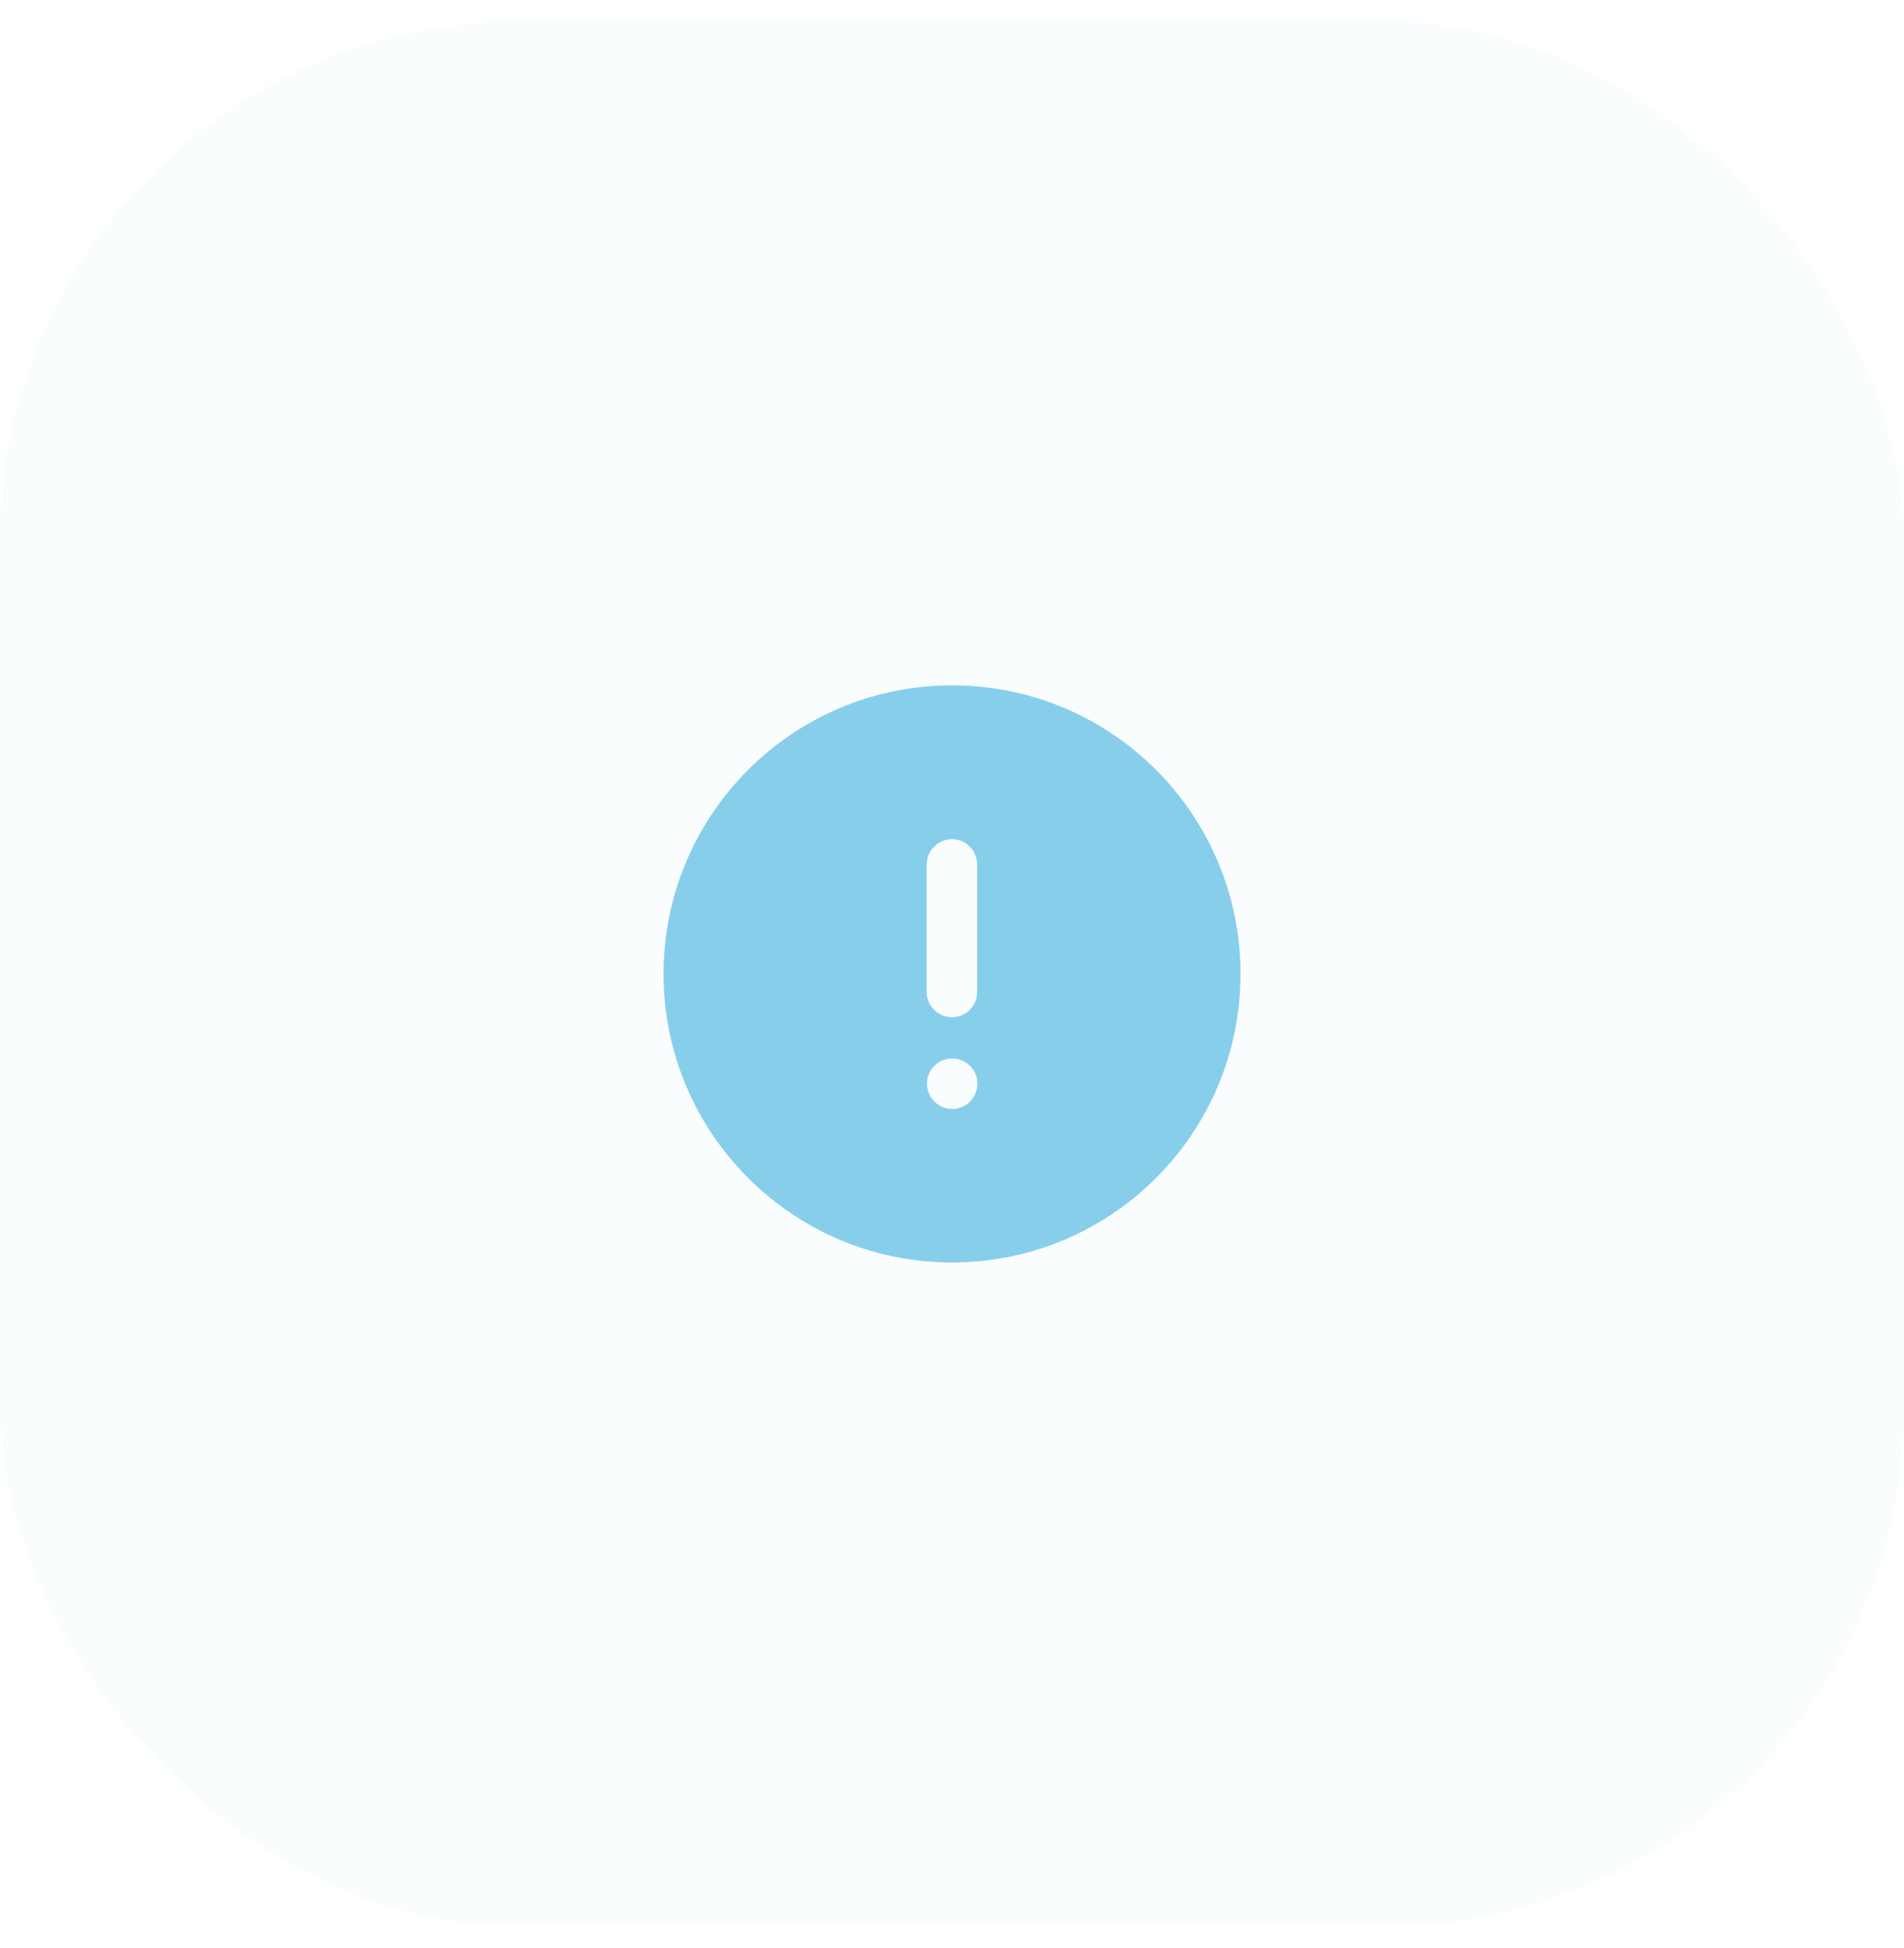 <svg width="44" height="45" viewBox="0 0 44 45" fill="none" xmlns="http://www.w3.org/2000/svg">
<rect y="0.5" width="44" height="44" rx="12" fill="#87CEEB" fill-opacity="0.05"/>
<path fill-rule="evenodd" clip-rule="evenodd" d="M15.334 22.5C15.334 18.82 18.321 15.833 22.001 15.833C25.687 15.833 28.667 18.82 28.667 22.5C28.667 26.18 25.687 29.166 22.001 29.166C18.321 29.166 15.334 26.18 15.334 22.5ZM21.414 19.973C21.414 19.654 21.681 19.386 22.001 19.386C22.321 19.386 22.581 19.654 22.581 19.973V22.92C22.581 23.24 22.321 23.5 22.001 23.5C21.681 23.5 21.414 23.24 21.414 22.92V19.973ZM22.007 25.62C21.681 25.62 21.421 25.354 21.421 25.034C21.421 24.714 21.681 24.454 22.001 24.454C22.327 24.454 22.587 24.714 22.587 25.034C22.587 25.354 22.327 25.62 22.007 25.62Z" fill="#87CEEB"/>
</svg>
